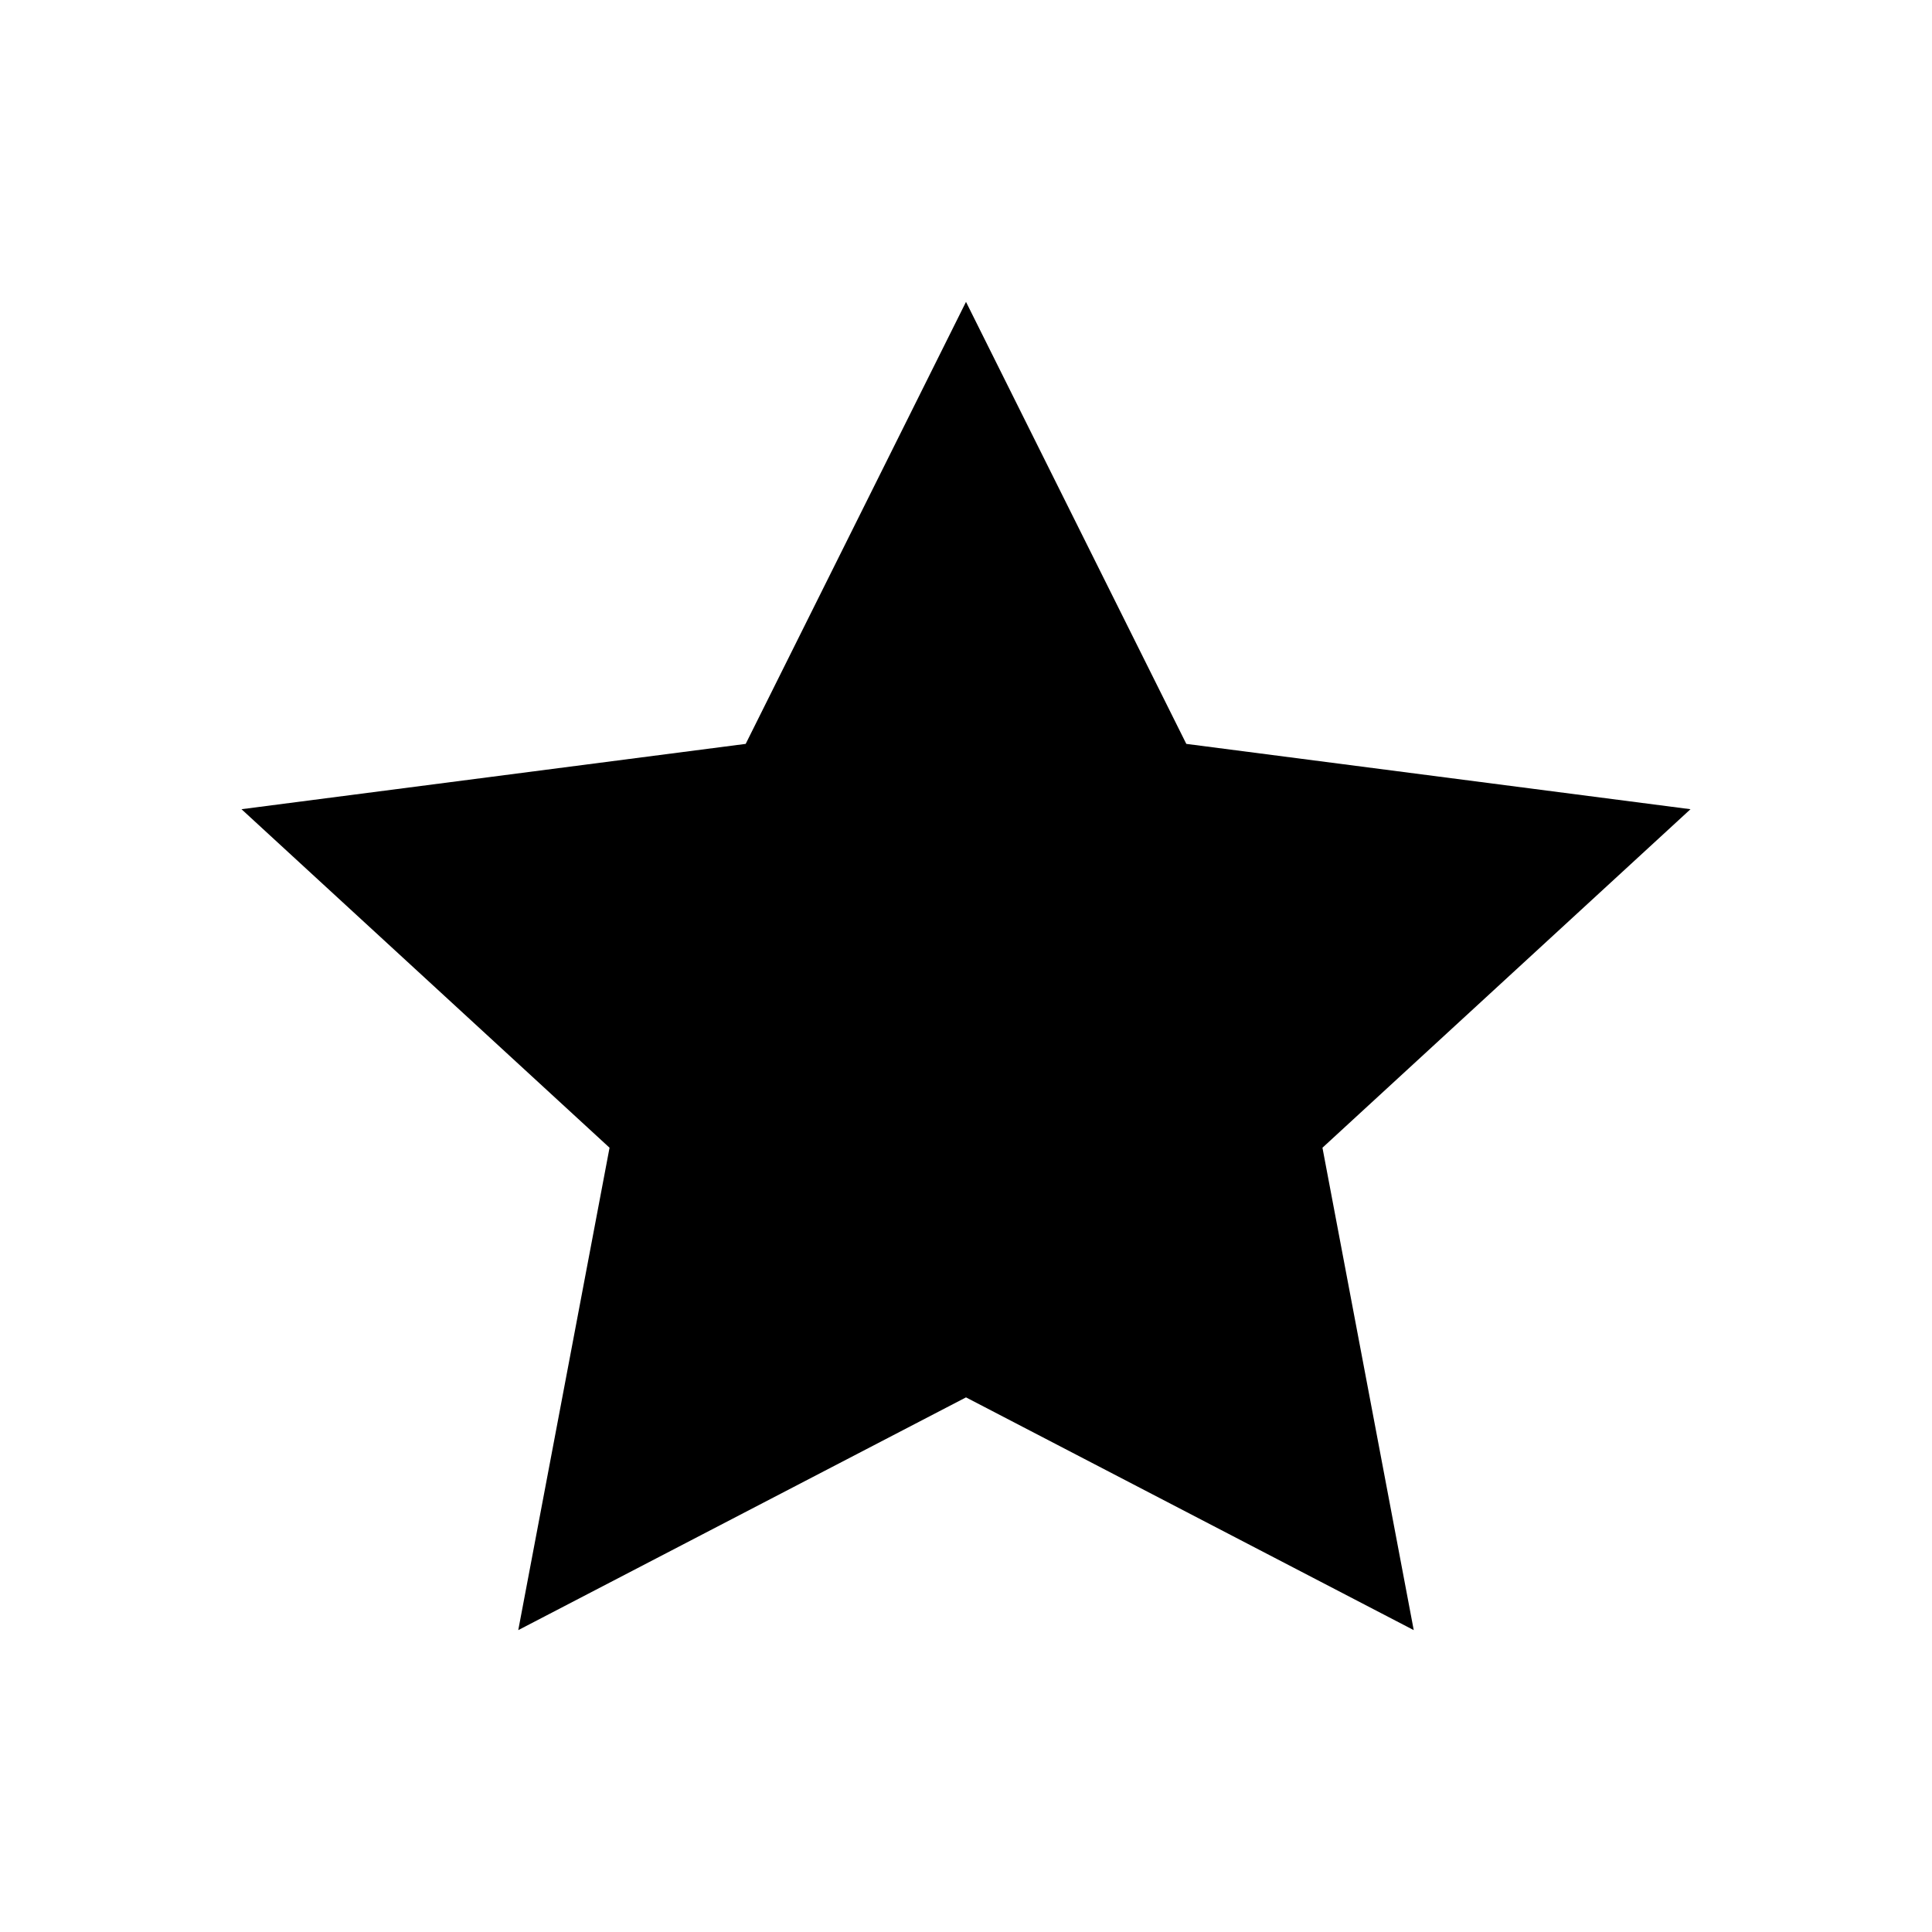 <svg width="32" height="32" viewBox="0 0 32 32" fill="none" xmlns="http://www.w3.org/2000/svg">
<path d="M16 5L19.649 12.321L28 13.403L21.904 19.01L23.416 27L16 23.145L8.584 27L10.096 19.01L4 13.403L12.351 12.321L16 5Z" fill="black"/>
</svg>
